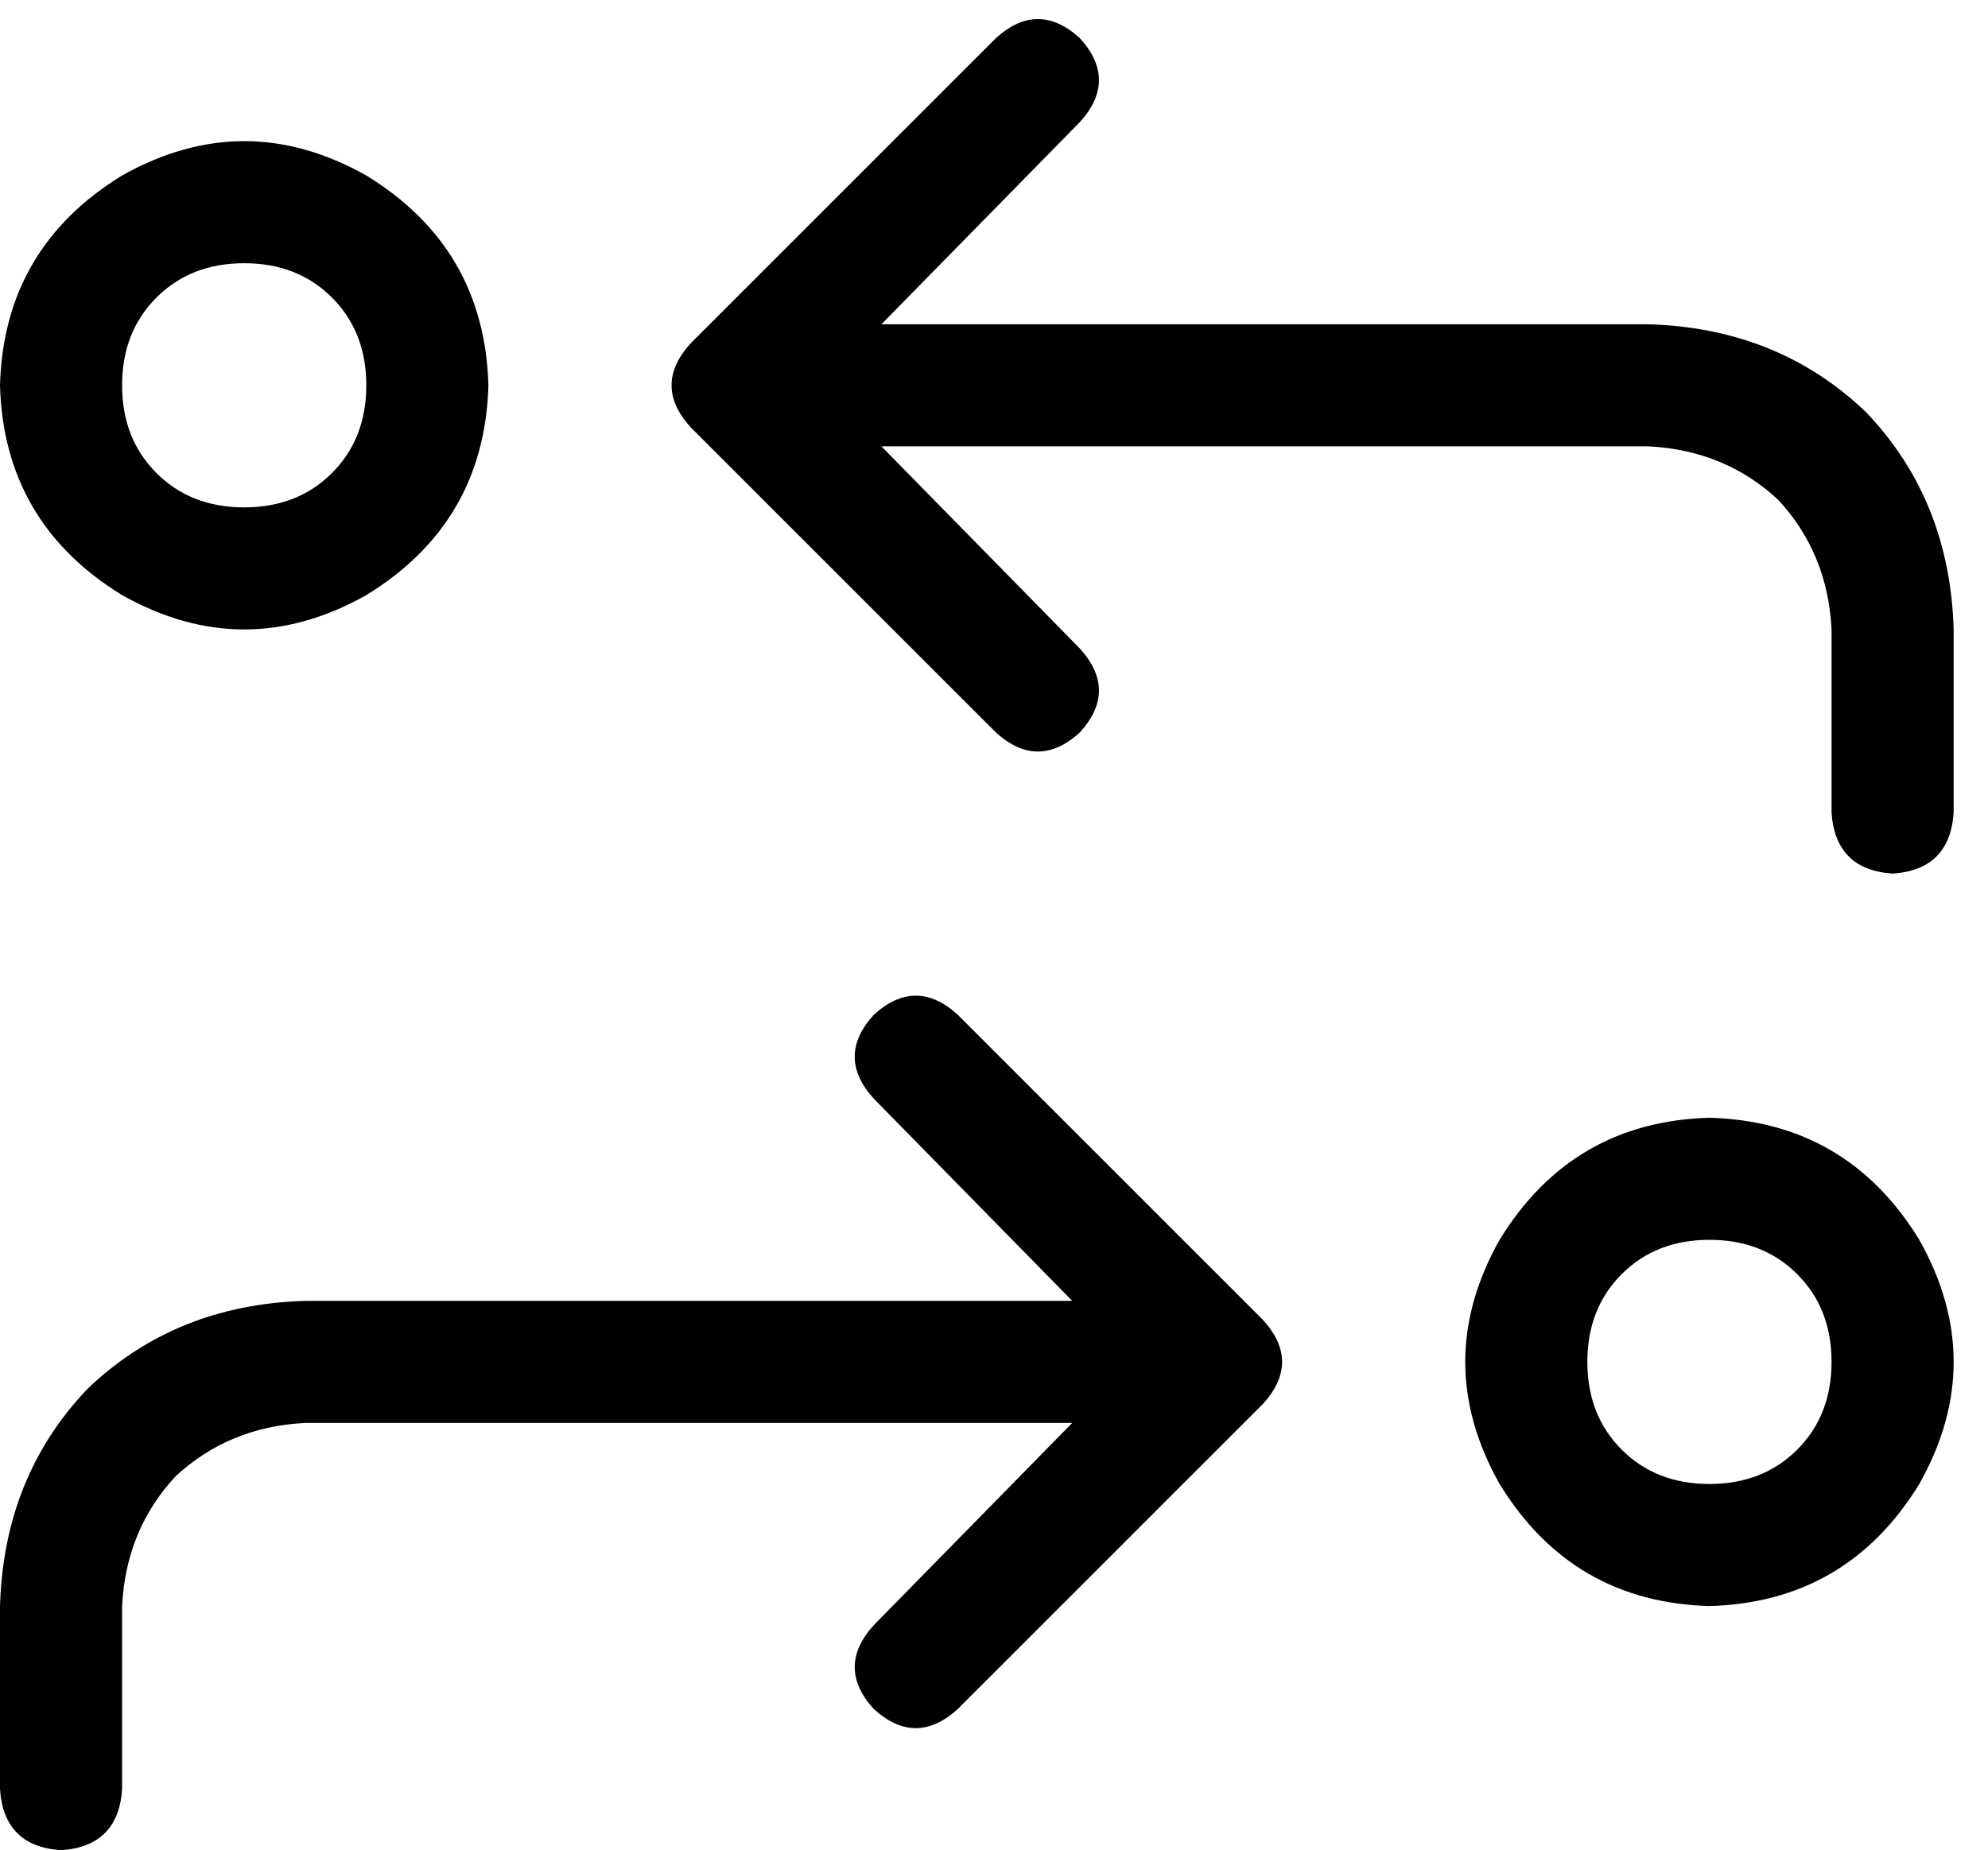 <svg xmlns="http://www.w3.org/2000/svg" viewBox="0 0 521 485">
    <path d="M 261 10 Q 272 0 283 10 Q 293 21 283 32 L 231 85 L 432 85 Q 466 86 489 108 Q 511 131 512 165 L 512 213 Q 511 228 496 229 Q 481 228 480 213 L 480 165 Q 479 145 466 131 Q 452 118 432 117 L 231 117 L 283 170 Q 293 181 283 192 Q 272 202 261 192 L 181 112 Q 171 101 181 90 L 261 10 L 261 10 Z M 251 266 L 331 346 Q 341 357 331 368 L 251 448 Q 240 458 229 448 Q 219 437 229 426 L 281 373 L 80 373 Q 60 374 46 387 Q 33 401 32 421 L 32 469 Q 31 484 16 485 Q 1 484 0 469 L 0 421 Q 1 387 23 364 Q 46 342 80 341 L 281 341 L 229 288 Q 219 277 229 266 Q 240 256 251 266 L 251 266 Z M 448 389 Q 462 389 471 380 L 471 380 Q 480 371 480 357 Q 480 343 471 334 Q 462 325 448 325 Q 434 325 425 334 Q 416 343 416 357 Q 416 371 425 380 Q 434 389 448 389 L 448 389 Z M 448 293 Q 484 294 503 325 Q 521 357 503 389 Q 484 420 448 421 Q 412 420 393 389 Q 375 357 393 325 Q 412 294 448 293 L 448 293 Z M 32 101 Q 32 115 41 124 L 41 124 Q 50 133 64 133 Q 78 133 87 124 Q 96 115 96 101 Q 96 87 87 78 Q 78 69 64 69 Q 50 69 41 78 Q 32 87 32 101 L 32 101 Z M 128 101 Q 127 137 96 156 Q 64 174 32 156 Q 1 137 0 101 Q 1 65 32 46 Q 64 28 96 46 Q 127 65 128 101 L 128 101 Z"/>
</svg>

